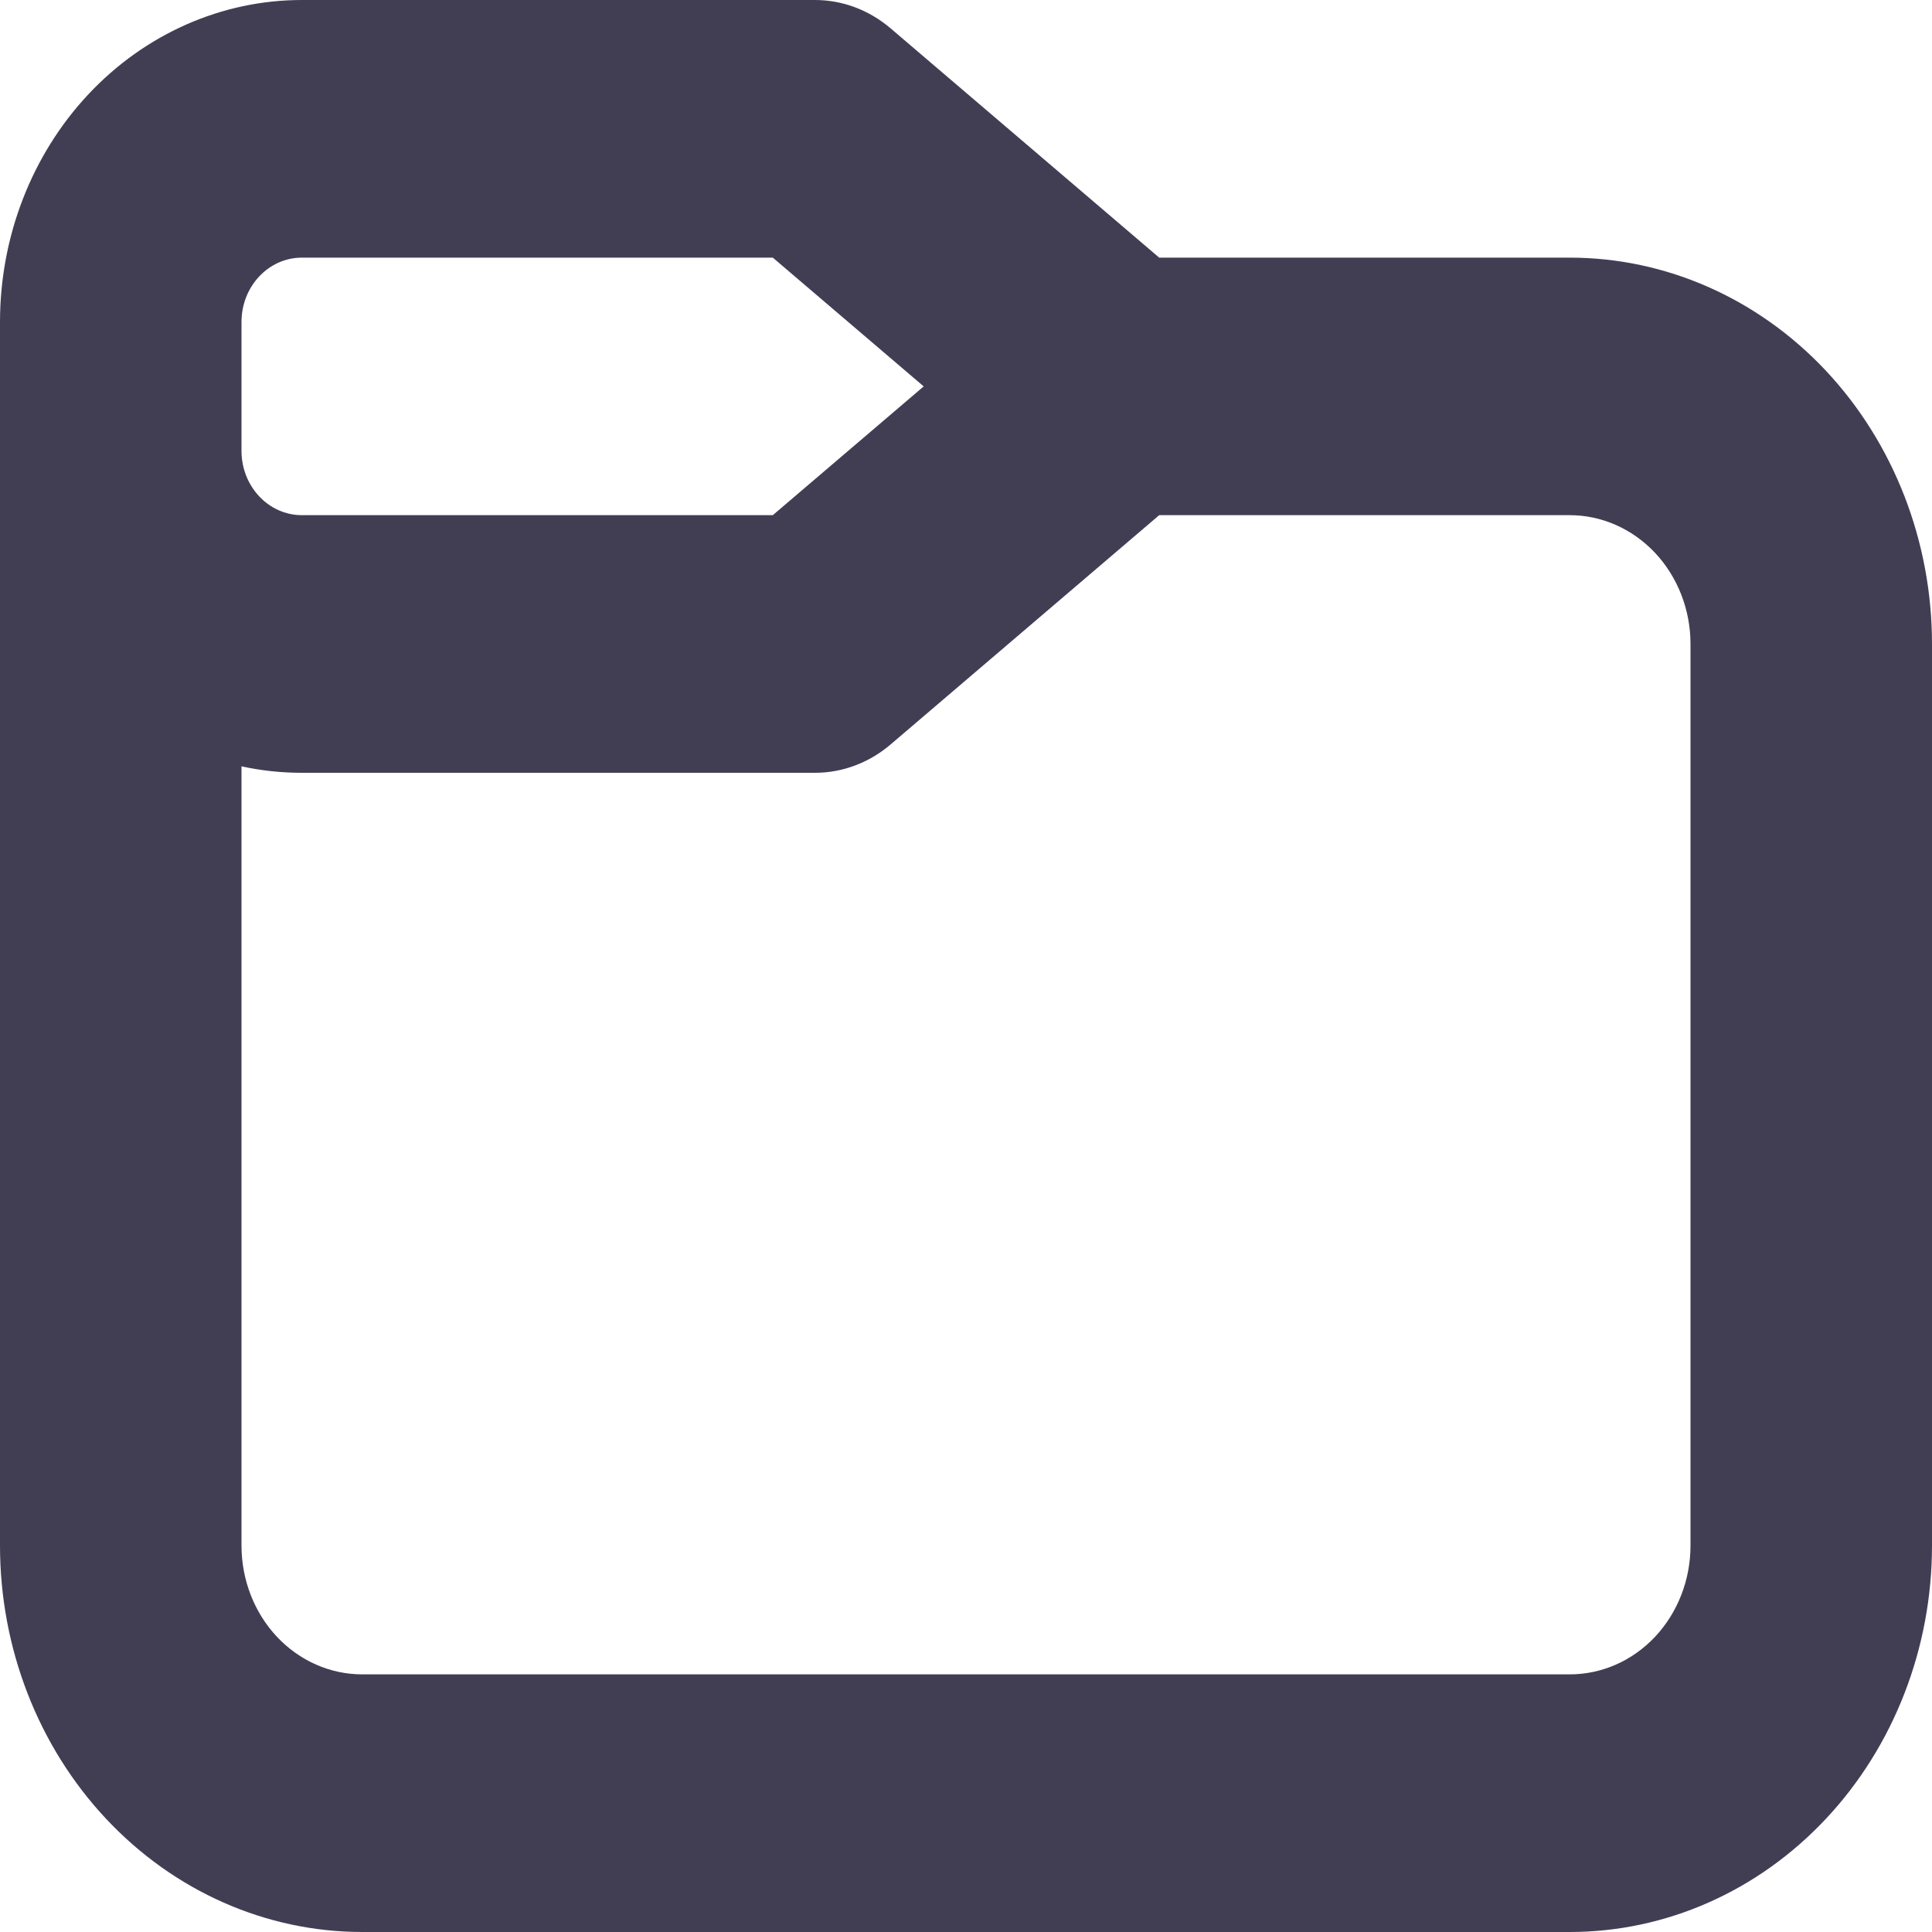 <svg width="20" height="20" viewBox="0 0 20 20" fill="none" xmlns="http://www.w3.org/2000/svg">
<path d="M3.75 20H16.25C17.245 20 18.198 19.579 18.902 18.828C19.605 18.078 20 17.061 20 16V6.667C20 5.606 19.605 4.588 18.902 3.838C18.198 3.088 17.245 2.667 16.25 2.667H12L9.219 0.293C8.997 0.104 8.722 0 8.437 0H3.125C2.296 0 1.501 0.351 0.915 0.976C0.329 1.601 0 2.449 0 3.333V16C0 17.061 0.395 18.078 1.098 18.828C1.802 19.579 2.755 20 3.75 20L3.75 20ZM2.5 3.333C2.5 2.965 2.78 2.667 3.125 2.667H8L9.562 4L8 5.333L3.125 5.333C2.78 5.333 2.5 5.035 2.5 4.667V3.333ZM2.5 7.933C2.706 7.978 2.915 8 3.125 8H8.437C8.722 8 8.997 7.896 9.219 7.707L12 5.333H16.25C16.581 5.333 16.899 5.474 17.134 5.724C17.368 5.974 17.5 6.313 17.5 6.667V16C17.5 16.354 17.368 16.693 17.134 16.943C16.899 17.193 16.582 17.333 16.25 17.333H3.75C3.418 17.333 3.101 17.193 2.866 16.943C2.632 16.693 2.5 16.354 2.5 16L2.5 7.933Z" fill="#413E54"/>
</svg>
